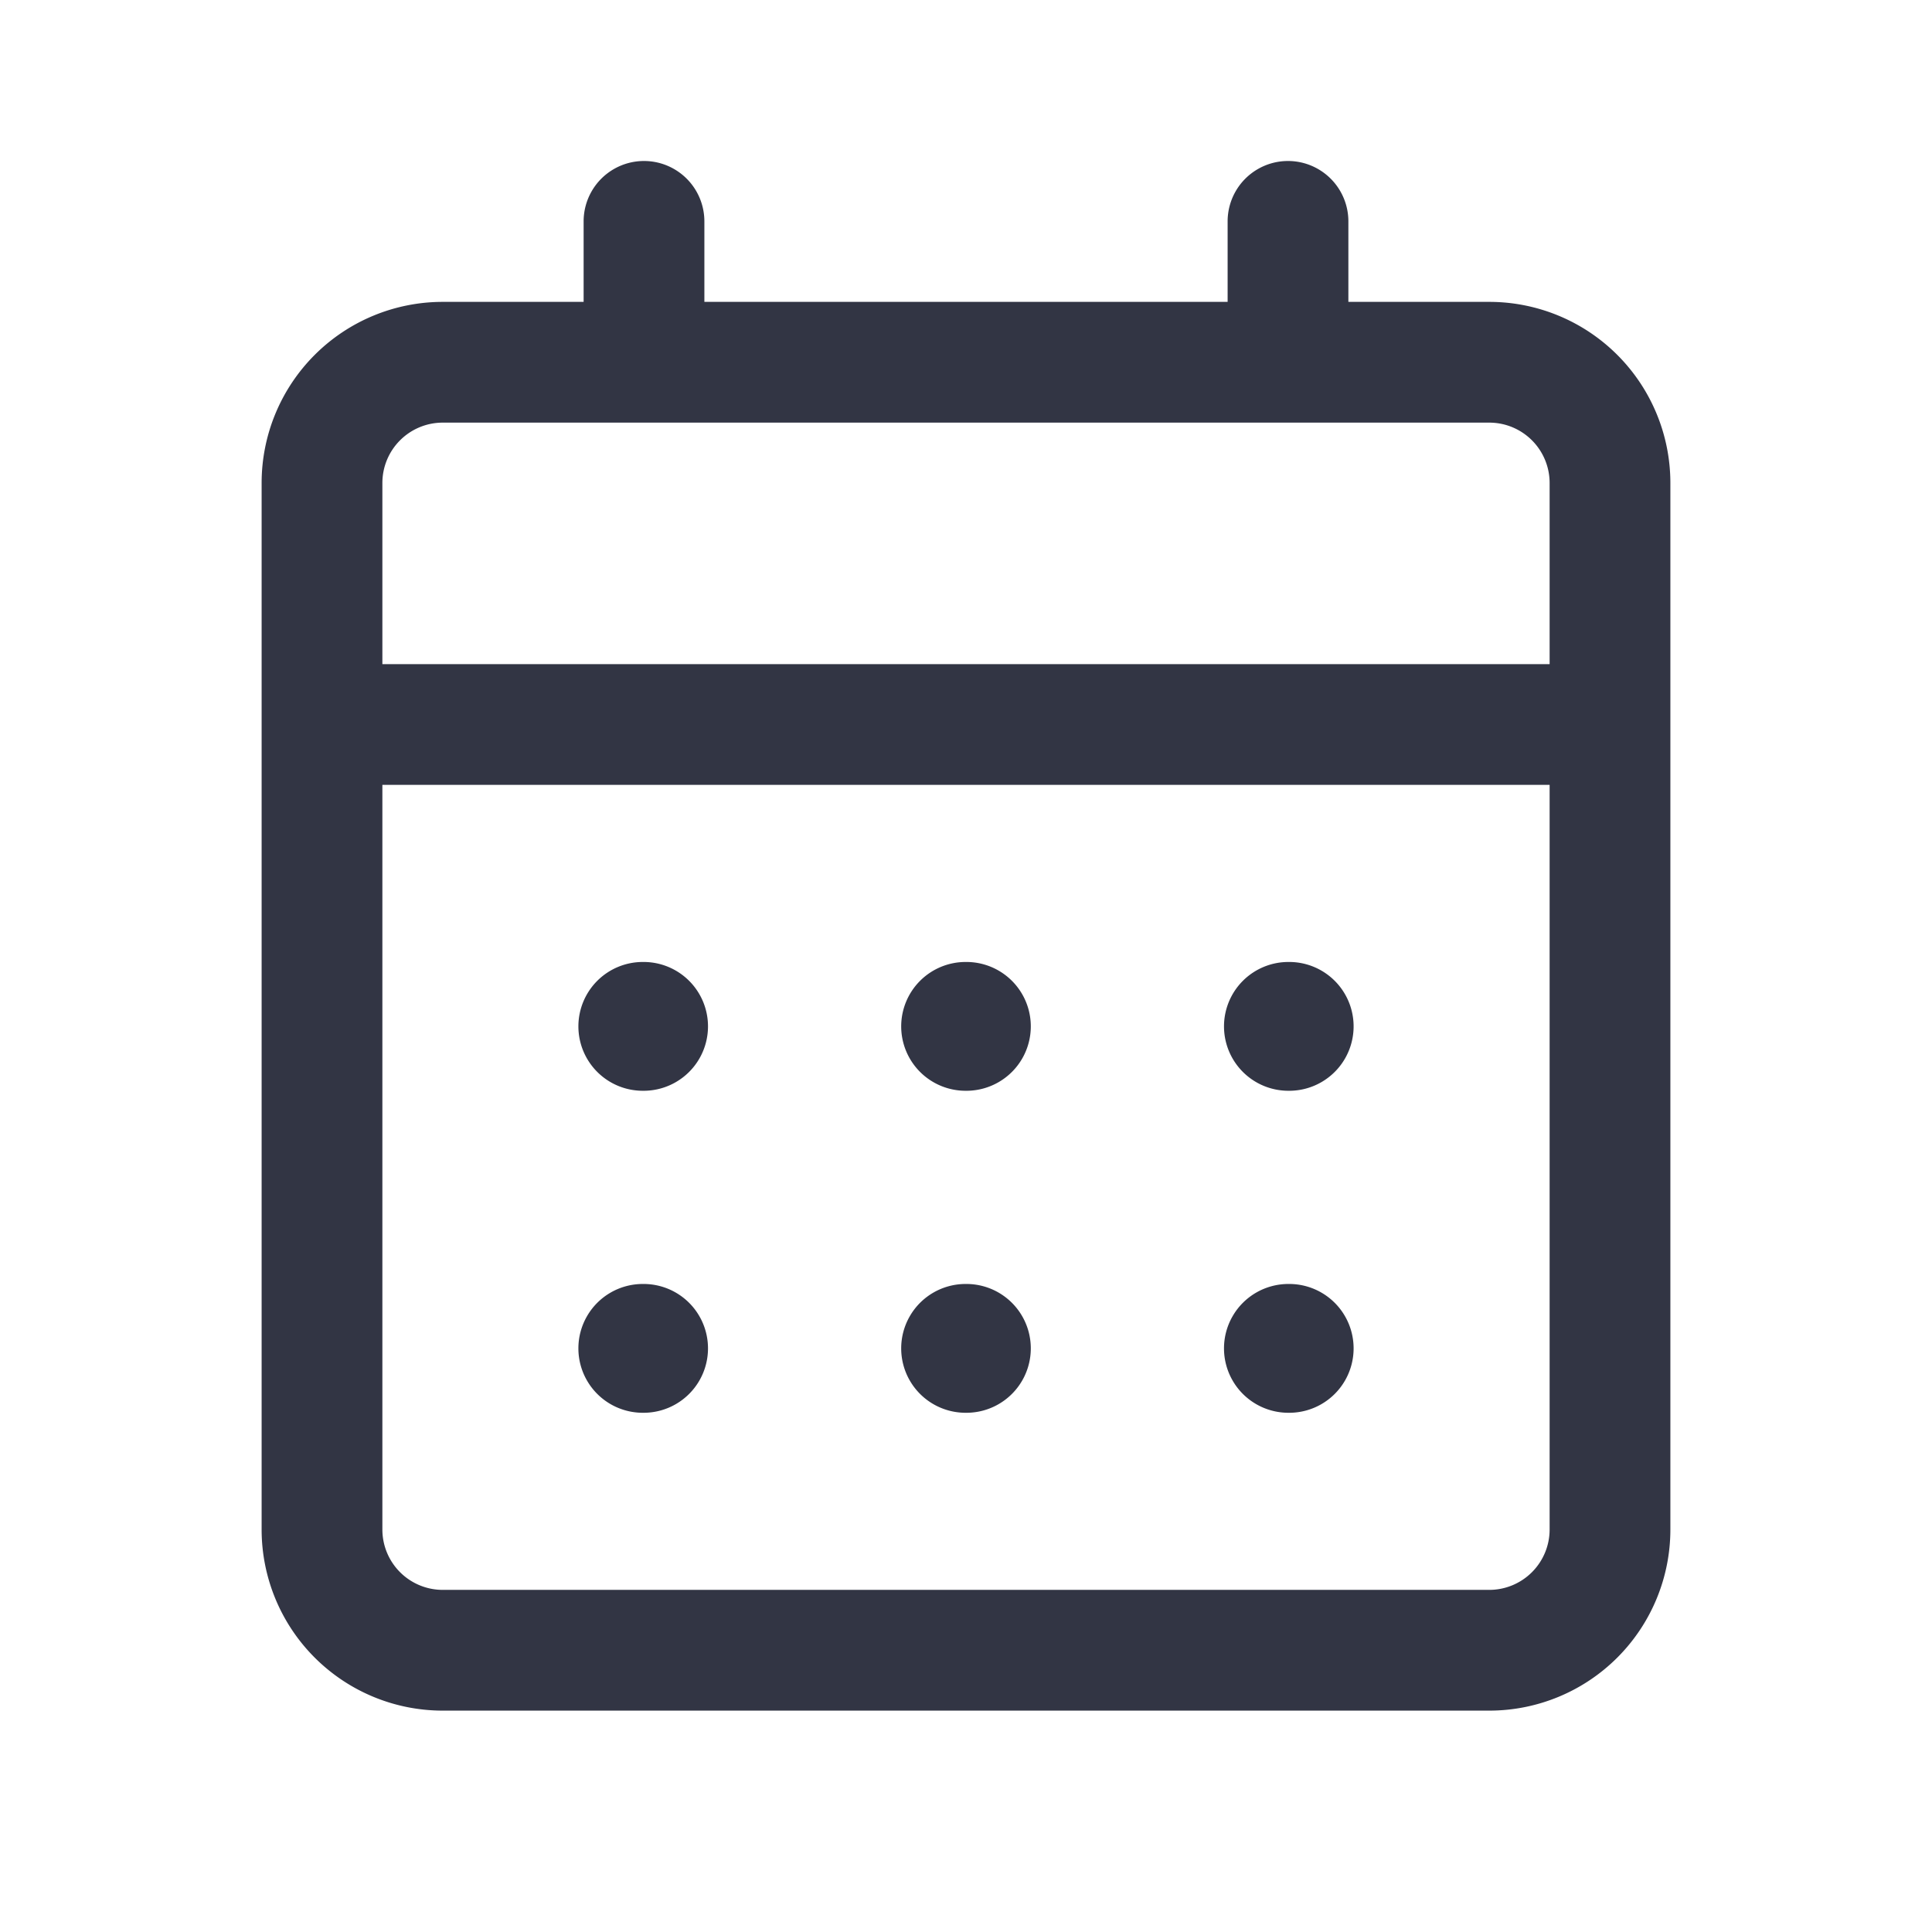 <svg viewBox="0 0 24 24" fill="none" xmlns="http://www.w3.org/2000/svg"><path d="M7.185 12.75a.8.8 0 01.8-.8h.01a.8.8 0 010 1.6h-.01a.8.8 0 01-.8-.8zM7.985 15.95a.8.8 0 000 1.6h.01a.8.8 0 000-1.6h-.01zM11.195 12.75a.8.8 0 01.8-.8h.01a.8.8 0 010 1.6h-.01a.8.8 0 01-.8-.8zM11.995 15.95a.8.8 0 000 1.6h.01a.8.8 0 000-1.6h-.01zM15.205 12.75a.8.8 0 01.8-.8h.01a.8.8 0 010 1.6h-.01a.8.8 0 01-.8-.8zM16.005 15.95a.8.8 0 000 1.6h.01a.8.8 0 000-1.6h-.01z" fill="#323544"/><path d="M8.75 2.75a.75.75 0 00-1.5 0v1H5.5A2.25 2.25 0 003.25 6v13a2.25 2.25 0 002.25 2.25h13A2.25 2.25 0 0020.75 19V6a2.25 2.25 0 00-2.25-2.25h-1.75v-1a.75.75 0 00-1.5 0v1h-6.5v-1zm10.5 5.5H4.75V6a.75.75 0 01.75-.75h13a.75.75 0 01.75.75v2.25zm-14.5 1.5h14.5V19a.75.75 0 01-.75.75h-13a.75.75 0 01-.75-.75V9.75z" fill="#323544"/></svg>